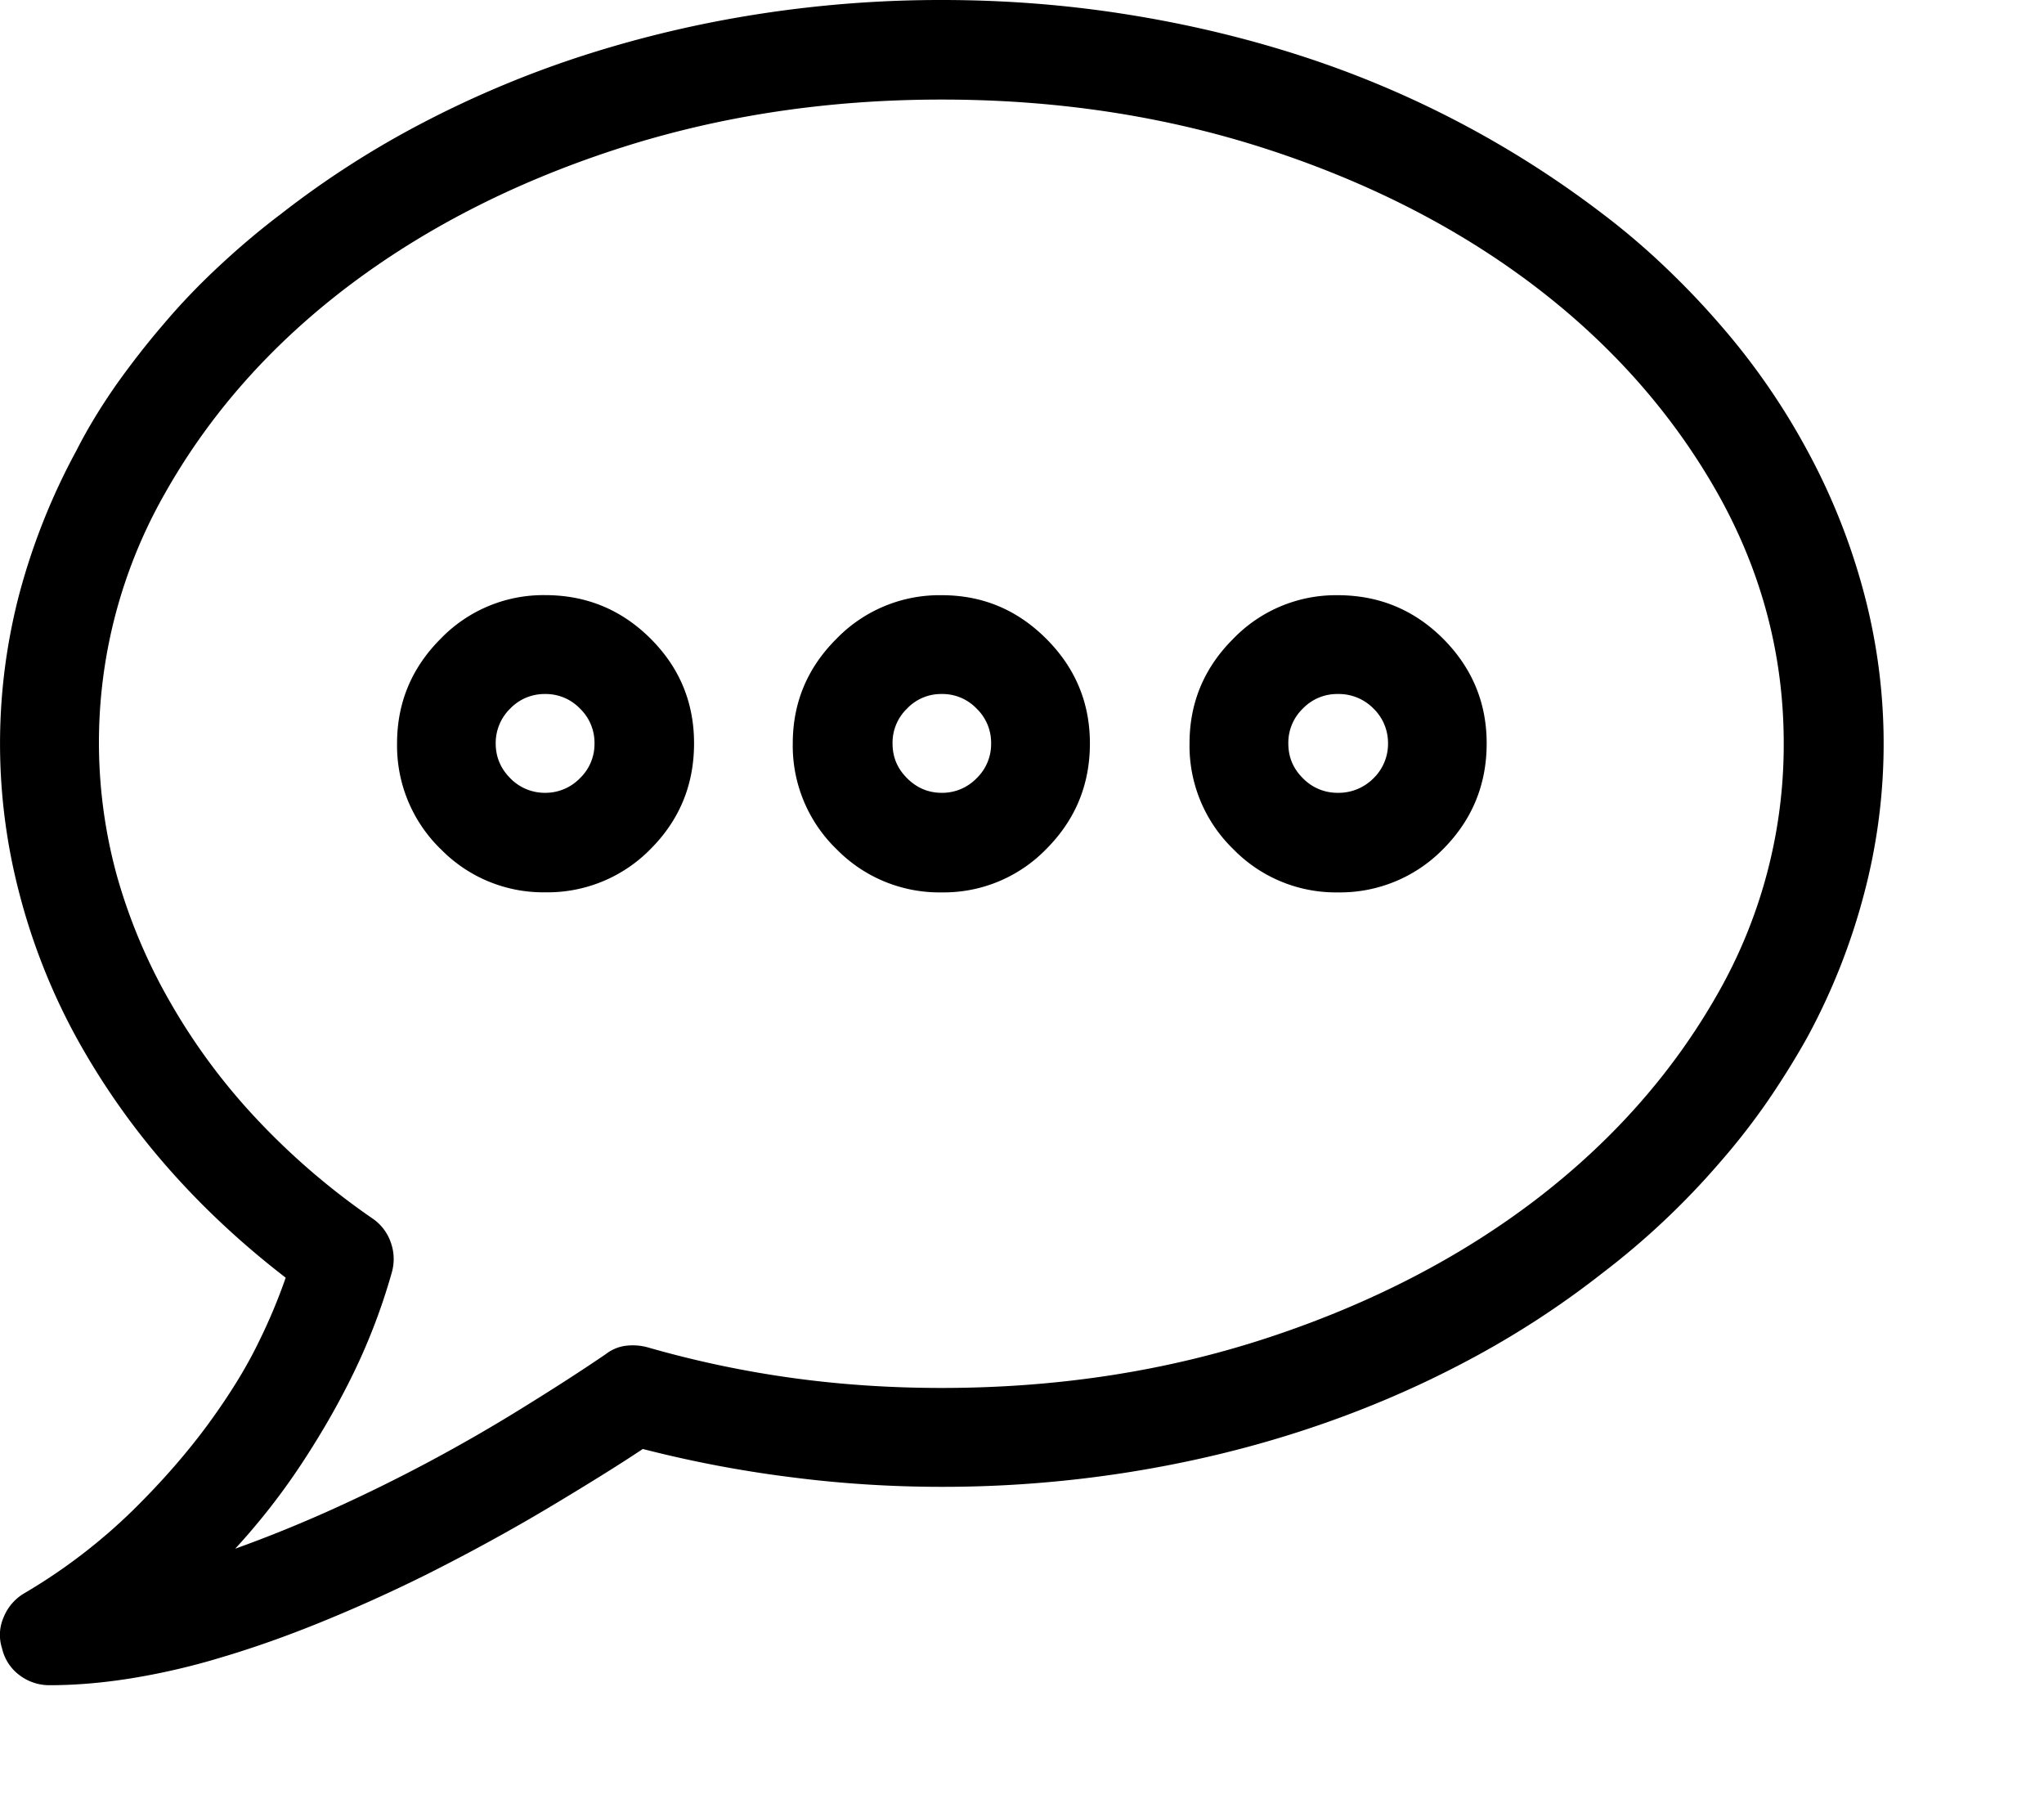 <svg width="27" height="24"><path
    d="M17.21 9.358a.626.626 0 00-.192.46c0 .18.063.332.192.46a.635.635 0 00.46.193.65.65 0 00.473-.192.635.635 0 00.192-.46.635.635 0 00-.192-.461.642.642 0 00-.473-.192.626.626 0 00-.46.192m-.921 1.855a1.899 1.899 0 01-.576-1.395c0-.536.192-.997.576-1.38a1.884 1.884 0 011.38-.577c.546 0 1.011.192 1.395.576.382.384.574.845.574 1.381 0 .546-.192 1.01-.574 1.395a1.905 1.905 0 01-1.394.573 1.89 1.89 0 01-1.381-.573m-4.307-1.855a.626.626 0 00-.192.46c0 .18.063.332.192.46.126.127.28.193.458.193a.631.631 0 00.46-.192.626.626 0 00.192-.46.626.626 0 00-.192-.461.623.623 0 00-.46-.192.618.618 0 00-.458.192m-.934 1.855a1.899 1.899 0 01-.576-1.395c0-.536.192-.997.576-1.38a1.894 1.894 0 011.392-.577c.539 0 .997.192 1.381.576.384.384.576.845.576 1.381 0 .546-.192 1.01-.576 1.395a1.887 1.887 0 01-1.38.573 1.9 1.9 0 01-1.393-.573M6.74 9.358a.635.635 0 00-.192.46c0 .18.065.332.192.46a.635.635 0 00.46.193.635.635 0 00.46-.192.626.626 0 00.193-.46.626.626 0 00-.192-.461.626.626 0 00-.46-.192.626.626 0 00-.461.192m-.92 1.855a1.905 1.905 0 01-.575-1.395c0-.536.192-.997.574-1.38A1.884 1.884 0 017.2 7.86c.546 0 1.01.192 1.395.576.384.384.573.845.573 1.381 0 .546-.19 1.01-.573 1.395a1.905 1.905 0 01-1.395.573 1.89 1.89 0 01-1.38-.573M8.113 1.98c-1.351.443-2.531 1.052-3.542 1.822-1.01.772-1.806 1.676-2.39 2.71a6.643 6.643 0 00-.634 5.064 7.35 7.35 0 00.705 1.667 8.17 8.17 0 001.13 1.527 9.41 9.41 0 001.54 1.324.63.63 0 01.239.312.649.649 0 01.017.391 8.028 8.028 0 01-.574 1.47c-.163.323-.364.675-.609 1.048a8.809 8.809 0 01-.888 1.139c.426-.153.858-.328 1.292-.524a21.763 21.763 0 002.505-1.337c.393-.243.76-.478 1.1-.71a.539.539 0 01.261-.109.752.752 0 01.288.02c.622.179 1.257.314 1.905.404.648.09 1.31.133 1.981.133 1.536 0 2.978-.223 4.329-.67 1.35-.447 2.529-1.058 3.534-1.828 1.006-.773 1.8-1.674 2.385-2.704a6.632 6.632 0 00.875-3.312c0-1.167-.292-2.269-.875-3.305-.585-1.034-1.379-1.938-2.385-2.71-1.005-.77-2.184-1.379-3.534-1.822-1.35-.443-2.793-.665-4.329-.665-1.534 0-2.976.222-4.326.665M.257 22.124a.608.608 0 01-.23-.354.574.574 0 01.02-.408.646.646 0 01.275-.32 7.457 7.457 0 001.425-1.087c.397-.39.733-.777 1.01-1.156.277-.38.498-.738.66-1.074a7.43 7.43 0 00.357-.85c-.598-.461-1.13-.96-1.6-1.502a9.682 9.682 0 01-1.188-1.712 8.313 8.313 0 01-.734-1.875 7.801 7.801 0 01.005-3.949 8.625 8.625 0 01.755-1.891c.152-.3.33-.587.523-.864.197-.277.406-.546.629-.805.22-.26.46-.511.722-.755.26-.243.534-.476.825-.696a12.24 12.24 0 011.885-1.21A13.64 13.64 0 017.716.73a15.103 15.103 0 012.296-.543A15.653 15.653 0 0112.44 0c.818 0 1.626.061 2.418.186.792.124 1.56.305 2.301.543a13.294 13.294 0 014.013 2.097c.29.22.563.453.818.696.257.244.497.495.722.755a9.094 9.094 0 011.159 1.669 8.51 8.51 0 01.752 1.891 7.74 7.74 0 010 3.969 8.476 8.476 0 01-.752 1.898c-.162.29-.34.574-.53.851a9.094 9.094 0 01-.629.805 10.242 10.242 0 01-1.54 1.45c-.587.461-1.218.867-1.892 1.216-.672.35-1.379.644-2.116.882-.736.238-1.504.419-2.3.543a15.7 15.7 0 01-2.424.186c-.68 0-1.353-.044-2.012-.13a15.664 15.664 0 01-1.937-.37c-.281.188-.674.434-1.176.735-.504.303-1.065.613-1.689.927-.484.24-.953.45-1.405.633-.451.183-.886.336-1.305.46a9.12 9.12 0 01-1.189.275c-.375.06-.733.09-1.073.09a.65.65 0 01-.397-.133"
    fill="currentColor"
  /></svg>
